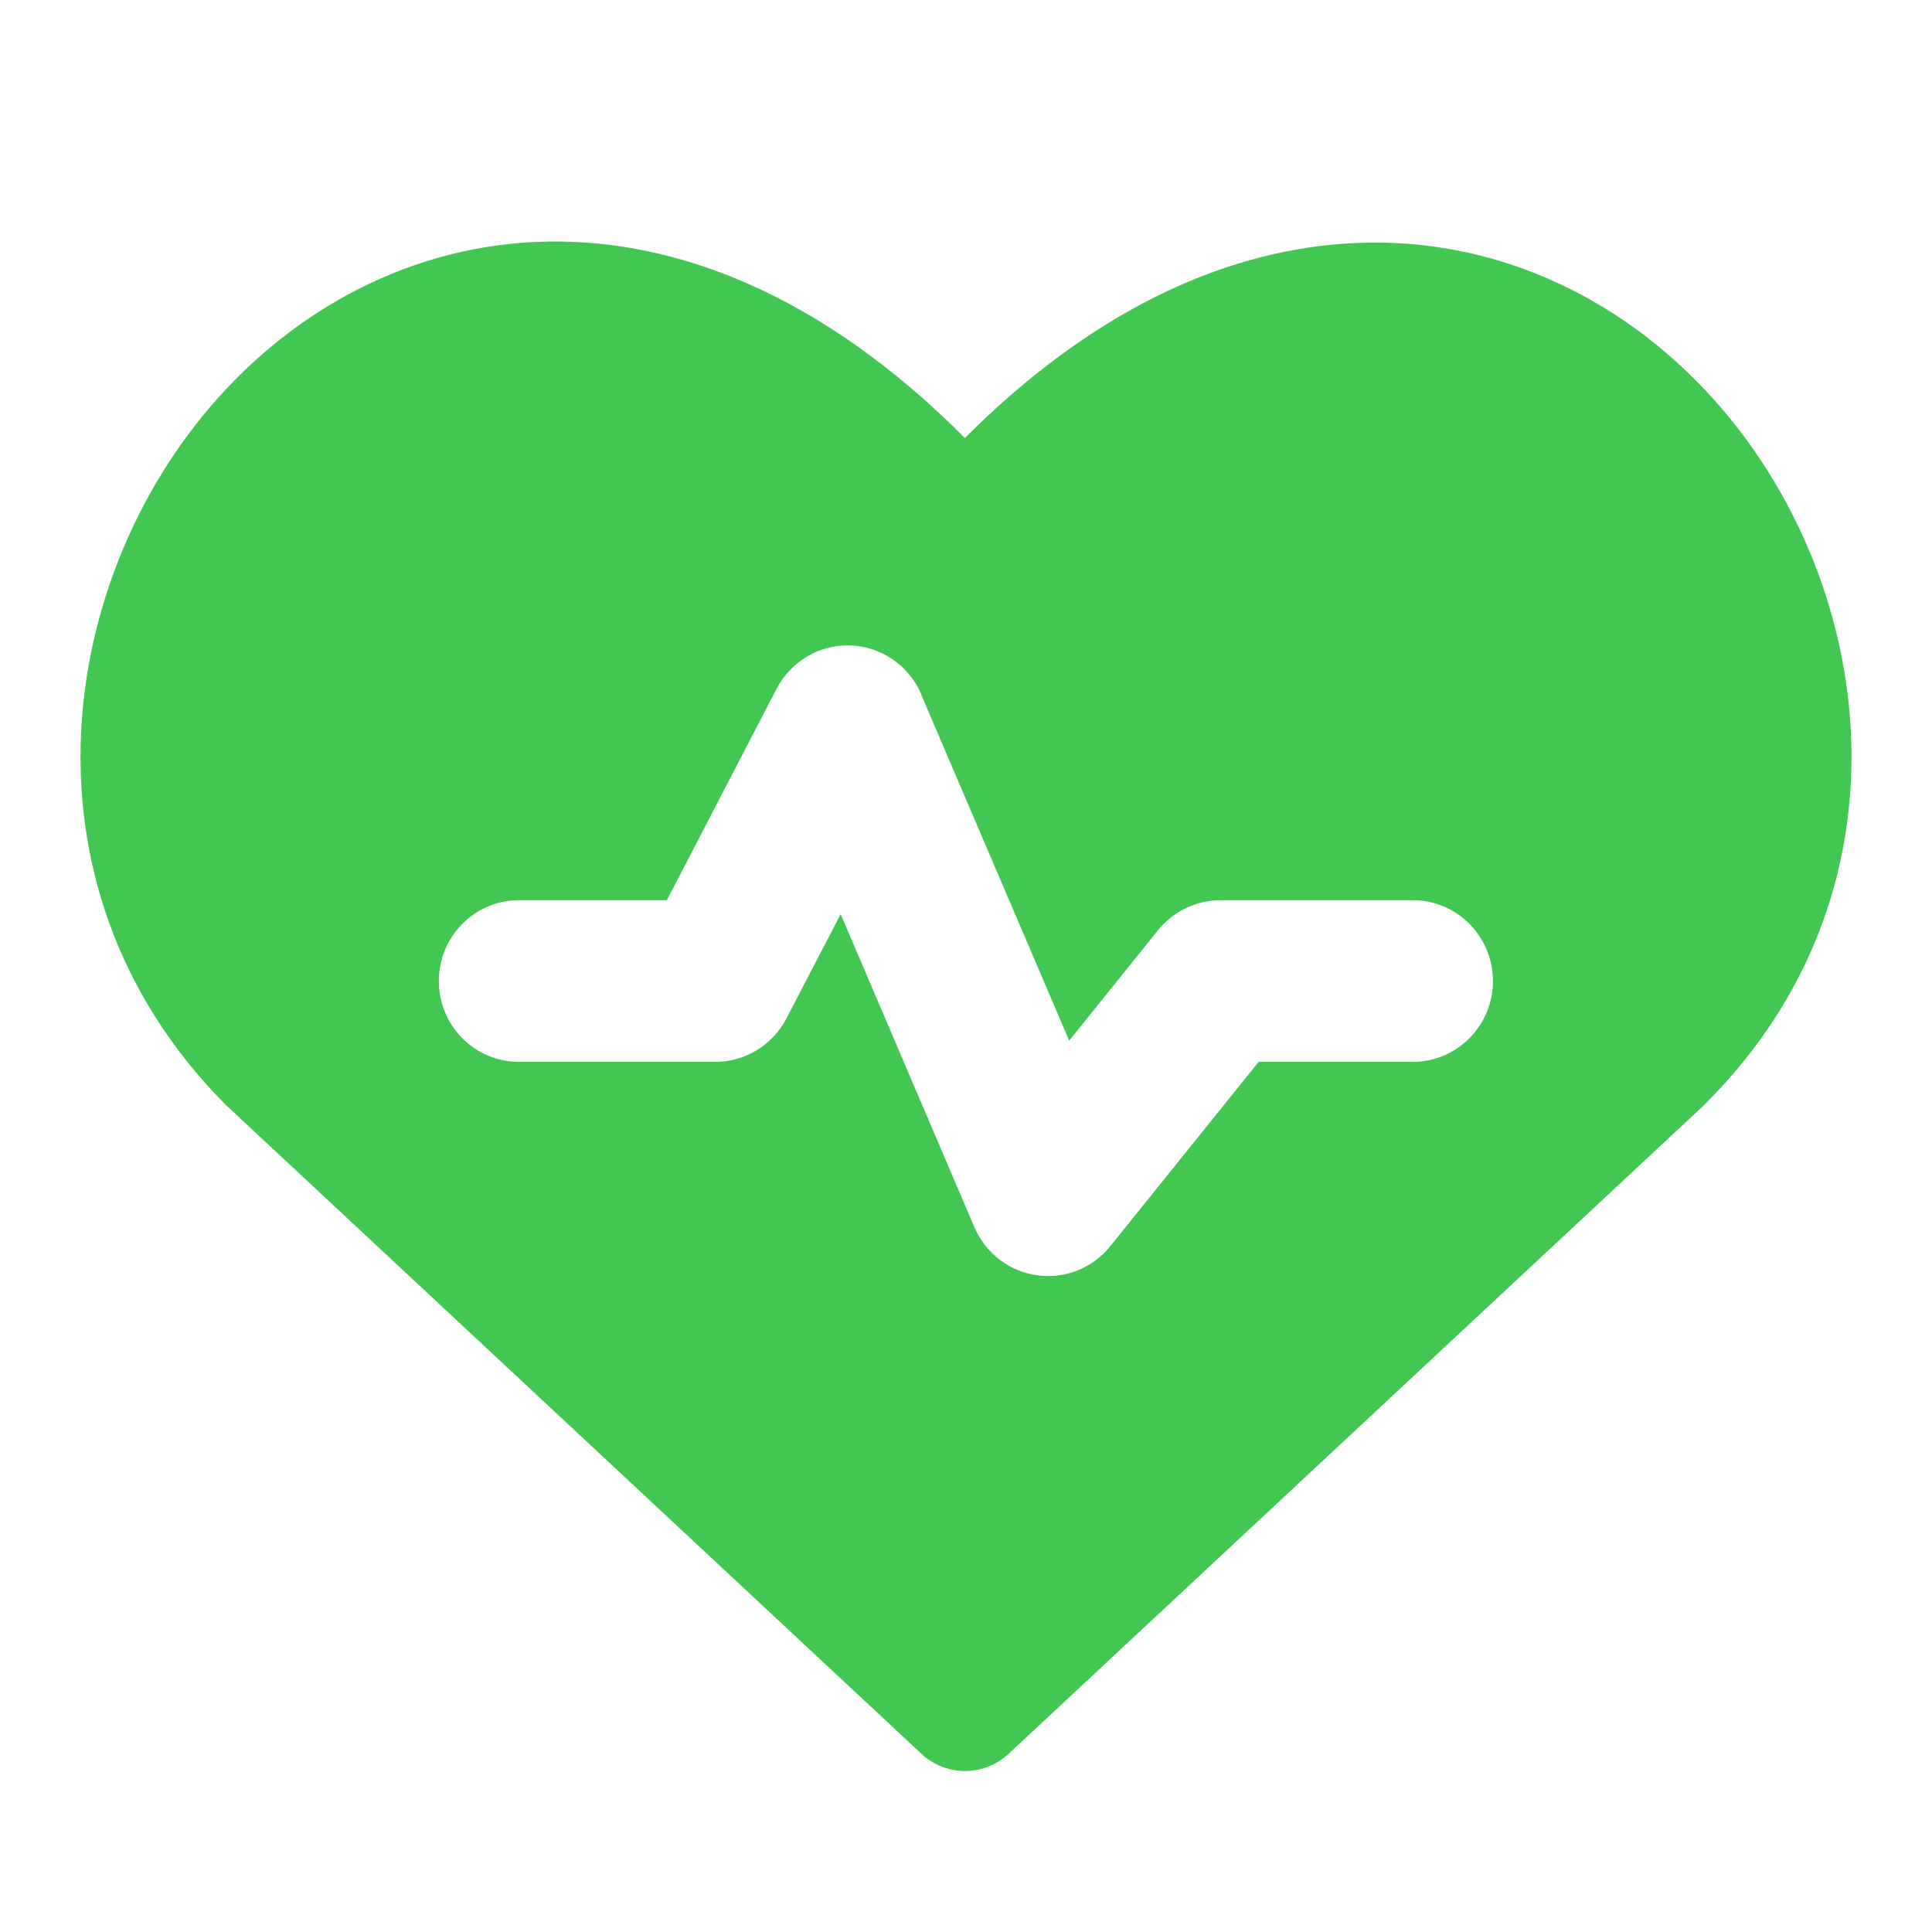 <svg width="24" height="24" viewBox="0 0 24 24" fill="#41c752" xmlns="http://www.w3.org/2000/svg">
<g id="streamline:heart-rate-pulse-graph-solid">
<path id="Vector" fill-rule="evenodd" clip-rule="evenodd" d="M11.986 5.441C10.449 3.897 8.844 3.131 7.302 3.015C5.559 2.886 4.02 3.6 2.911 4.727C0.732 6.944 0.066 10.953 2.79 13.711L2.814 13.734L11.446 21.786C11.594 21.924 11.787 22 11.988 22C12.189 22 12.382 21.924 12.53 21.786L21.162 13.734L21.179 13.716C23.942 10.969 23.274 6.961 21.084 4.744C19.972 3.616 18.428 2.901 16.682 3.028C15.136 3.14 13.525 3.9 11.986 5.441ZM11.445 8.625C11.37 8.451 11.248 8.301 11.093 8.194C10.938 8.086 10.756 8.025 10.568 8.018C10.38 8.011 10.193 8.057 10.03 8.153C9.868 8.248 9.735 8.388 9.647 8.556L8.284 11.182H6.447C6.183 11.182 5.929 11.288 5.743 11.477C5.556 11.665 5.451 11.92 5.451 12.187C5.451 12.453 5.556 12.708 5.743 12.897C5.929 13.085 6.183 13.191 6.447 13.191H8.886C9.257 13.191 9.597 12.982 9.769 12.652L10.443 11.356L12.104 15.244C12.172 15.403 12.279 15.541 12.415 15.646C12.552 15.751 12.713 15.819 12.883 15.842C13.053 15.866 13.226 15.845 13.385 15.782C13.545 15.718 13.685 15.614 13.793 15.48L15.635 13.191H17.55C17.814 13.191 18.067 13.085 18.254 12.897C18.441 12.708 18.546 12.453 18.546 12.187C18.546 11.92 18.441 11.665 18.254 11.477C18.067 11.288 17.814 11.182 17.55 11.182H15.16C15.012 11.183 14.866 11.216 14.732 11.281C14.598 11.345 14.48 11.438 14.386 11.554L13.282 12.927L11.443 8.627L11.445 8.625Z" fill="#41c752"/>
</g>
</svg>
